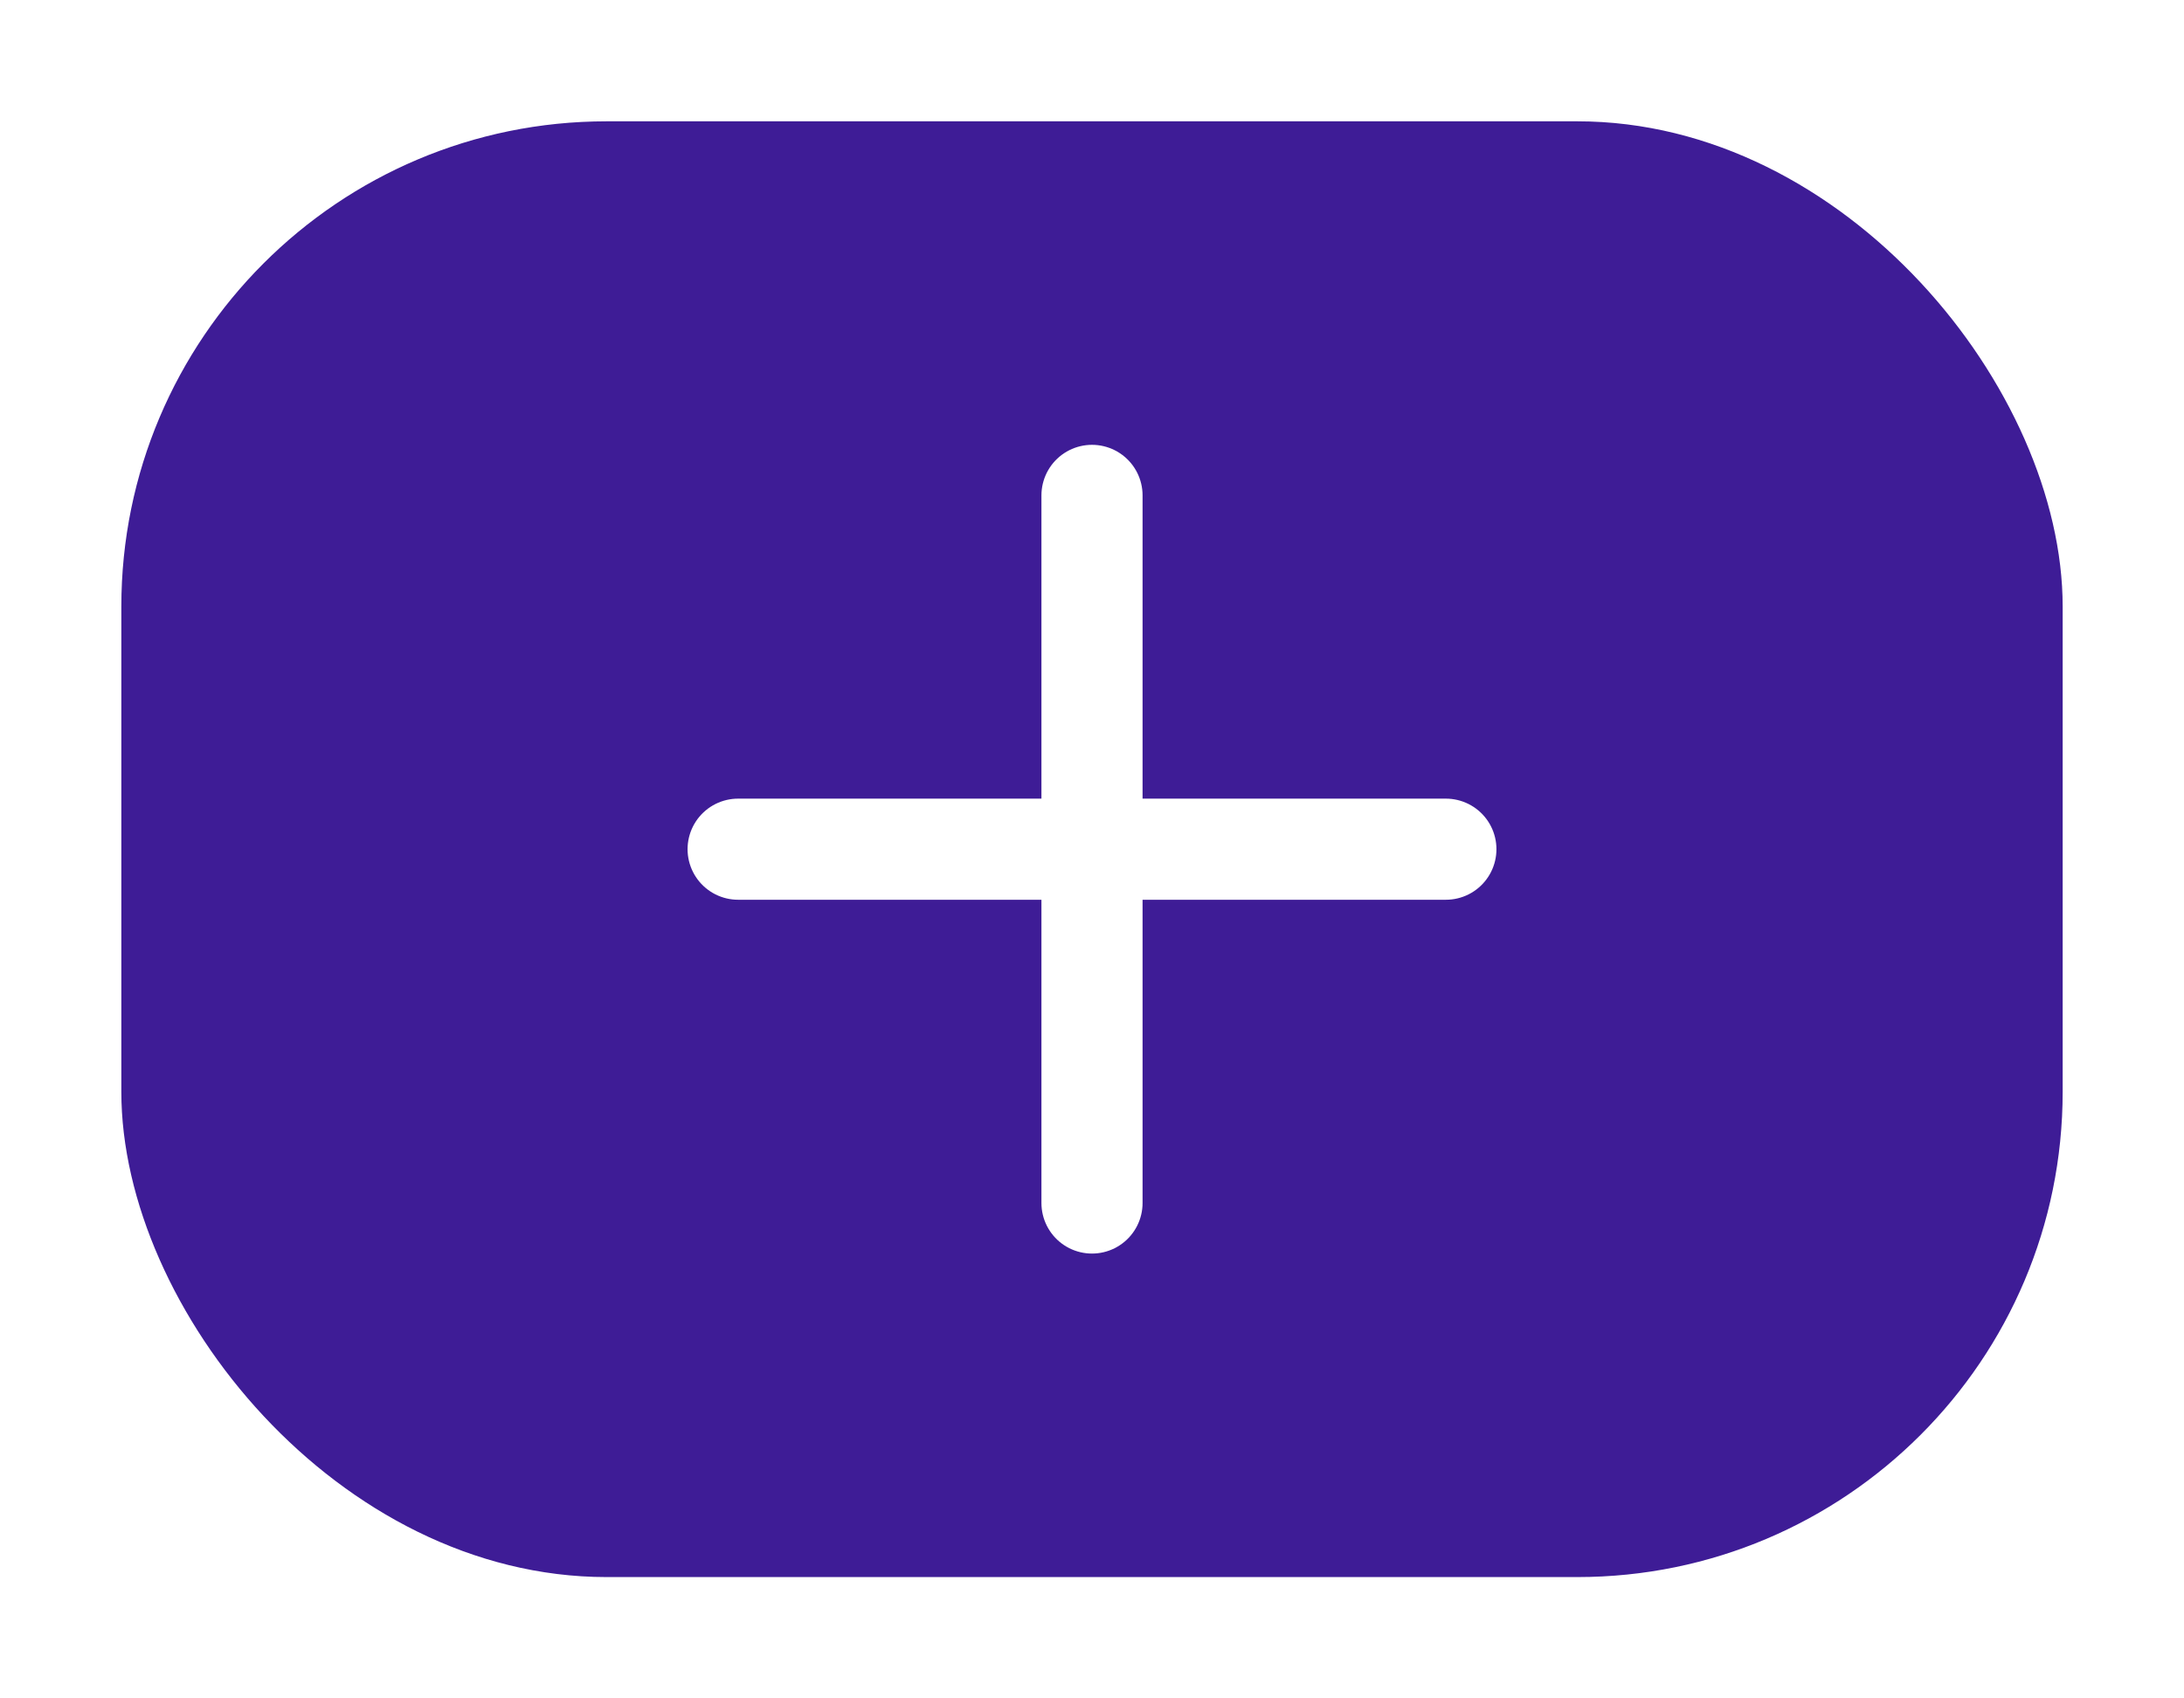 <svg width="36" height="28" viewBox="0 0 36 28" fill="none" xmlns="http://www.w3.org/2000/svg">
<g filter="url(#filter0_d_174_2966)">
<rect x="2" y="1" width="32" height="24" rx="8" fill="#3E1C96"/>
<path d="M18 7.167V18.833M12.167 13H23.833" stroke="white" stroke-width="1.667" stroke-linecap="round" stroke-linejoin="round"/>
</g>
<defs>
<filter id="filter0_d_174_2966" x="0" y="0" width="36" height="28" filterUnits="userSpaceOnUse" color-interpolation-filters="sRGB">
<feFlood flood-opacity="0" result="BackgroundImageFix"/>
<feColorMatrix in="SourceAlpha" type="matrix" values="0 0 0 0 0 0 0 0 0 0 0 0 0 0 0 0 0 0 127 0" result="hardAlpha"/>
<feOffset dy="1"/>
<feGaussianBlur stdDeviation="1"/>
<feColorMatrix type="matrix" values="0 0 0 0 0.063 0 0 0 0 0.094 0 0 0 0 0.157 0 0 0 0.05 0"/>
<feBlend mode="normal" in2="BackgroundImageFix" result="effect1_dropShadow_174_2966"/>
<feBlend mode="normal" in="SourceGraphic" in2="effect1_dropShadow_174_2966" result="shape"/>
</filter>
</defs>
</svg>

